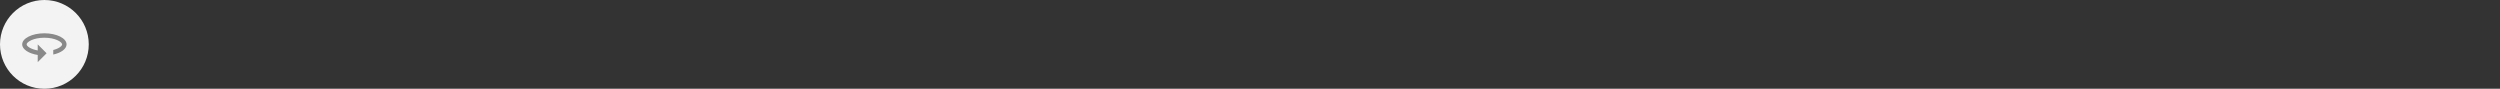 <svg width="676" height="24" viewBox="0 0 676 24" fill="none" xmlns="http://www.w3.org/2000/svg">
<rect x="0" y="0" width="676" height="24" fill="#333333" stroke="none"/>
<g clip-path="url(#clip0_103_138)">
<circle cx="12" cy="12" r="12" fill="#F3F3F3"/>
<path d="M12 9C8.688 9 6 10.344 6 12C6 13.344 7.764 14.478 10.2 14.862V16.8L12.6 14.4L10.2 12V13.638C8.31 13.302 7.2 12.498 7.2 12C7.2 11.364 9.024 10.2 12 10.2C14.976 10.2 16.8 11.364 16.8 12C16.8 12.438 15.924 13.134 14.4 13.518V14.748C16.518 14.286 18 13.23 18 12C18 10.344 15.312 9 12 9Z" fill="#898989"/>
</g>
<defs>
<clipPath id="clip0_103_138">
<rect width="676" height="24" fill="white"/>
</clipPath>
</defs>
</svg>

